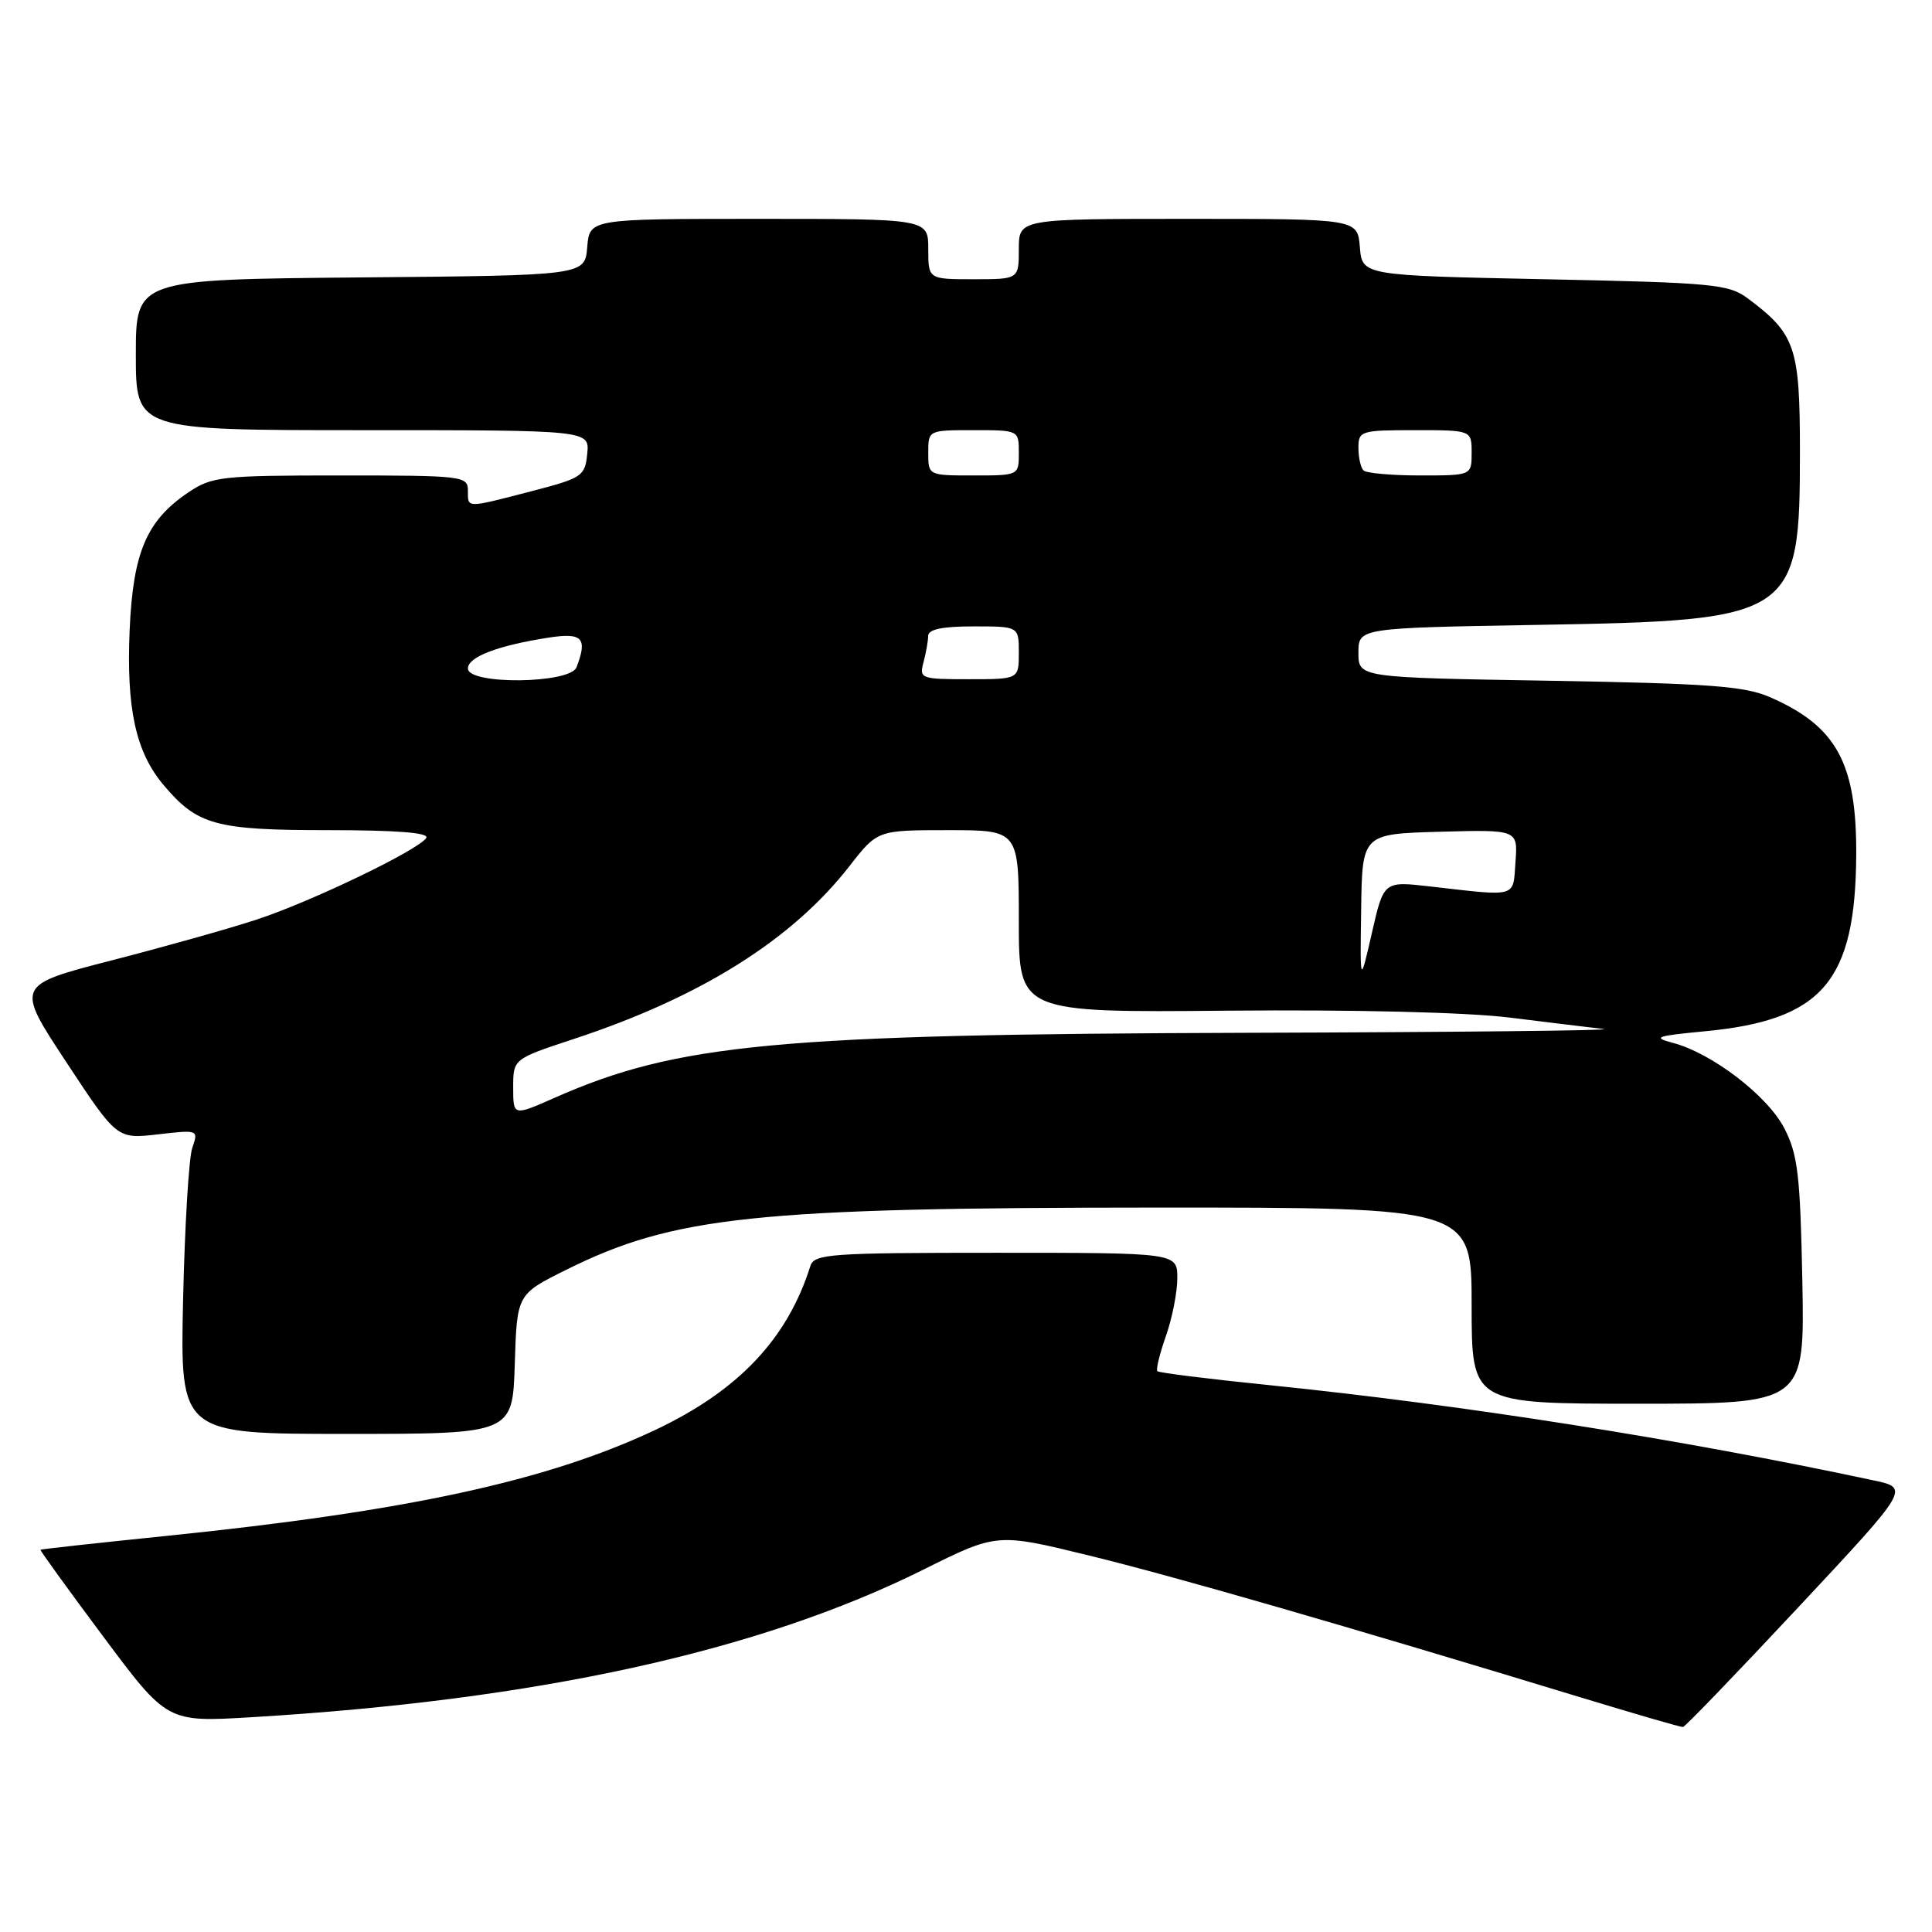 <?xml version="1.0" encoding="UTF-8" standalone="no"?>
<!DOCTYPE svg PUBLIC "-//W3C//DTD SVG 1.1//EN" "http://www.w3.org/Graphics/SVG/1.1/DTD/svg11.dtd" >
<svg xmlns="http://www.w3.org/2000/svg" xmlns:xlink="http://www.w3.org/1999/xlink" version="1.1" viewBox="0 0 256 256">
 <g >
 <path fill="currentColor"
d=" M 238.27 212.99 C 253.05 197.18 253.05 197.18 248.27 196.16 C 222.60 190.68 193.88 186.16 168.12 183.53 C 160.21 182.73 153.57 181.90 153.36 181.69 C 153.15 181.48 153.66 179.39 154.49 177.03 C 155.32 174.68 156.00 171.23 156.00 169.37 C 156.00 166.00 156.00 166.00 131.97 166.00 C 109.96 166.00 107.89 166.15 107.38 167.75 C 104.32 177.45 97.82 184.30 86.73 189.52 C 72.39 196.26 53.90 200.26 22.00 203.52 C 12.92 204.45 5.43 205.27 5.36 205.35 C 5.28 205.43 9.02 210.61 13.68 216.85 C 22.15 228.21 22.15 228.21 33.32 227.54 C 71.16 225.28 100.55 218.83 122.30 208.01 C 132.10 203.13 132.10 203.13 144.25 206.10 C 155.52 208.85 177.91 215.31 209.50 224.93 C 216.65 227.10 222.72 228.87 223.00 228.84 C 223.28 228.82 230.15 221.68 238.27 212.99 Z  M 68.21 180.75 C 68.50 171.50 68.50 171.50 75.00 168.27 C 89.27 161.16 100.11 160.02 153.25 160.01 C 195.00 160.00 195.00 160.00 195.00 173.00 C 195.00 186.00 195.00 186.00 217.07 186.00 C 239.13 186.00 239.13 186.00 238.82 169.75 C 238.54 155.66 238.22 152.97 236.43 149.50 C 234.20 145.18 226.82 139.53 221.64 138.18 C 218.91 137.46 219.45 137.26 225.81 136.66 C 241.48 135.19 245.87 130.08 245.96 113.22 C 246.02 101.10 243.34 96.21 234.49 92.36 C 231.15 90.91 226.37 90.56 205.25 90.20 C 180.00 89.78 180.00 89.78 180.00 86.49 C 180.00 83.21 180.00 83.21 203.75 82.80 C 237.84 82.22 238.50 81.78 238.50 59.83 C 238.50 46.01 237.91 44.26 231.62 39.56 C 229.06 37.65 227.11 37.46 204.68 37.00 C 180.50 36.50 180.50 36.50 180.19 32.75 C 179.88 29.00 179.88 29.00 157.44 29.00 C 135.00 29.00 135.00 29.00 135.00 33.00 C 135.00 37.00 135.00 37.00 129.00 37.00 C 123.00 37.00 123.00 37.00 123.00 33.00 C 123.00 29.00 123.00 29.00 100.56 29.00 C 78.12 29.00 78.12 29.00 77.81 32.75 C 77.50 36.50 77.50 36.50 47.75 36.76 C 18.00 37.03 18.00 37.03 18.00 47.01 C 18.00 57.00 18.00 57.00 48.06 57.00 C 78.13 57.00 78.13 57.00 77.81 60.13 C 77.52 63.09 77.15 63.34 70.50 65.07 C 61.65 67.36 62.00 67.37 62.00 65.00 C 62.00 63.08 61.33 63.00 45.15 63.00 C 29.32 63.00 28.09 63.14 24.95 65.25 C 19.42 68.98 17.63 73.18 17.18 83.46 C 16.73 93.88 17.98 99.63 21.65 103.99 C 26.15 109.34 28.54 110.00 43.51 110.00 C 52.56 110.00 56.91 110.34 56.48 111.03 C 55.50 112.61 41.26 119.47 34.00 121.85 C 30.42 123.03 21.77 125.46 14.78 127.26 C 2.06 130.54 2.06 130.54 8.78 140.73 C 15.50 150.93 15.50 150.93 20.91 150.31 C 26.28 149.69 26.31 149.70 25.48 152.09 C 25.02 153.42 24.48 162.49 24.26 172.25 C 23.87 190.00 23.87 190.00 45.90 190.00 C 67.92 190.00 67.92 190.00 68.21 180.75 Z  M 68.00 144.10 C 68.00 140.32 68.00 140.32 76.00 137.68 C 92.83 132.14 104.95 124.54 112.57 114.75 C 116.27 110.00 116.27 110.00 125.63 110.00 C 135.00 110.00 135.00 110.00 135.00 122.08 C 135.00 134.17 135.00 134.17 162.75 133.92 C 179.42 133.77 194.29 134.13 200.00 134.83 C 205.22 135.48 210.85 136.16 212.50 136.35 C 214.15 136.54 192.94 136.77 165.36 136.85 C 102.94 137.04 89.74 138.28 73.45 145.48 C 68.00 147.89 68.00 147.89 68.00 144.10 Z  M 180.36 120.50 C 180.50 110.50 180.50 110.50 190.81 110.21 C 201.12 109.93 201.12 109.93 200.81 114.21 C 200.46 119.01 201.22 118.80 189.42 117.45 C 183.35 116.76 183.35 116.76 181.78 123.63 C 180.21 130.50 180.21 130.50 180.36 120.50 Z  M 62.00 88.58 C 62.00 87.04 65.97 85.53 72.75 84.48 C 77.18 83.80 77.88 84.55 76.39 88.42 C 75.55 90.61 62.00 90.76 62.00 88.58 Z  M 122.37 87.75 C 122.70 86.51 122.98 84.94 122.99 84.25 C 123.00 83.39 124.87 83.00 129.00 83.00 C 135.00 83.00 135.00 83.00 135.00 86.50 C 135.00 90.00 135.00 90.00 128.38 90.00 C 122.01 90.00 121.79 89.92 122.37 87.75 Z  M 123.00 60.00 C 123.00 57.00 123.00 57.00 129.00 57.00 C 135.00 57.00 135.00 57.00 135.00 60.00 C 135.00 63.00 135.00 63.00 129.00 63.00 C 123.00 63.00 123.00 63.00 123.00 60.00 Z  M 180.67 62.33 C 180.30 61.97 180.00 60.62 180.00 59.33 C 180.00 57.10 180.31 57.00 187.50 57.00 C 195.00 57.00 195.00 57.00 195.00 60.00 C 195.00 63.00 195.00 63.00 188.17 63.00 C 184.41 63.00 181.03 62.70 180.67 62.33 Z "/>
</g>
</svg>